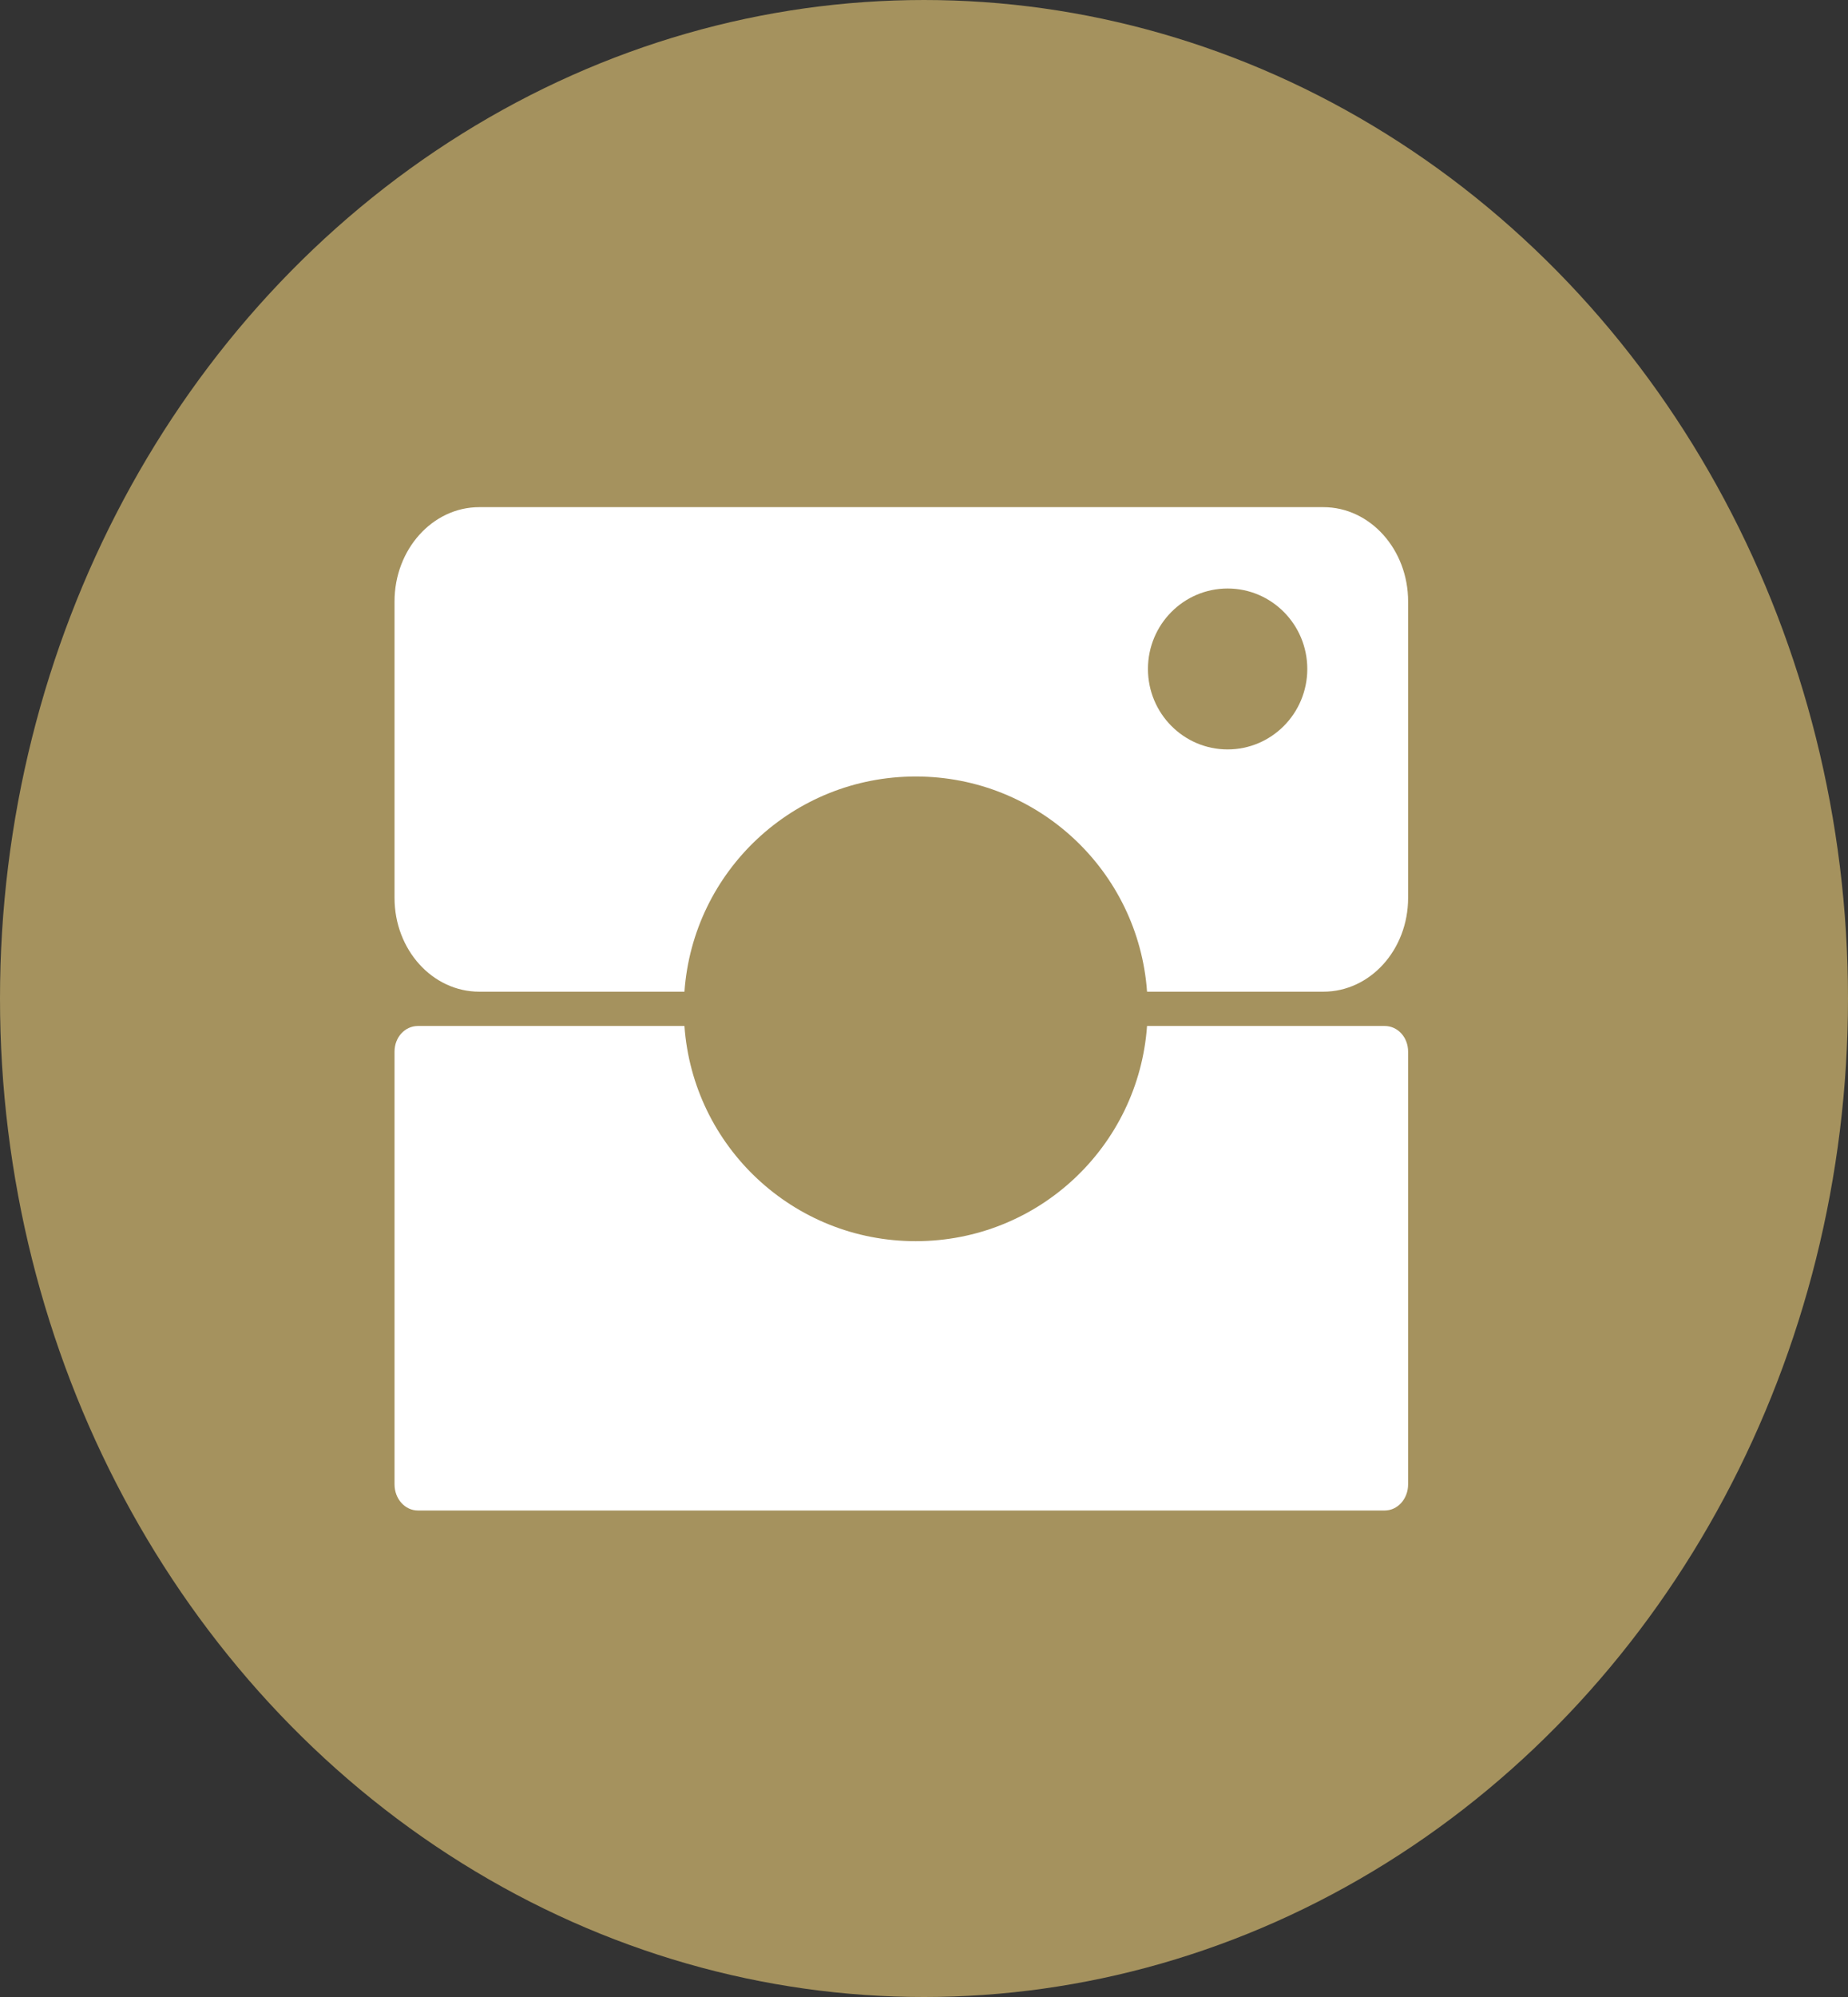 <?xml version="1.0" encoding="utf-8"?>
<!-- Generator: Adobe Illustrator 17.1.0, SVG Export Plug-In . SVG Version: 6.00 Build 0)  -->
<!DOCTYPE svg PUBLIC "-//W3C//DTD SVG 1.1//EN" "http://www.w3.org/Graphics/SVG/1.1/DTD/svg11.dtd">
<svg version="1.1" id="Layer_1" xmlns="http://www.w3.org/2000/svg" xmlns:xlink="http://www.w3.org/1999/xlink" x="0px" y="0px"
	 viewBox="0 0 258.727 279.425" enable-background="new 0 0 258.727 279.425" xml:space="preserve">
<rect x="0" y="0" width="258.727" height="279.425" fill="#333333" stroke="none"/>
<g>
	<ellipse fill="#A5925E" cx="129.363" cy="139.713" rx="129.363" ry="139.713"/>
	<path fill="#FFFFFF" d="M197.141,147.156v60.537c0,2.02-1.452,3.661-3.283,3.661H58.517c-1.831,0-3.282-1.641-3.282-3.661v-60.537
		c0-2.02,1.452-3.598,3.282-3.598h37.307c1.199,16.854,15.213,30.111,32.383,30.111c17.17,0,31.184-13.256,32.383-30.111h33.267
		C195.689,143.557,197.141,145.136,197.141,147.156z"/>
	<path fill="#FFFFFF" d="M197.141,84.156v41.474c0,7.26-5.303,13.13-11.868,13.13h-24.682
		c-1.199-16.854-15.213-30.111-32.383-30.111c-17.17,0-31.184,13.257-32.383,30.111H67.102c-6.565,0-11.867-5.871-11.867-13.13
		V84.156c0-7.259,5.302-13.193,11.867-13.193h118.171C191.838,70.963,197.141,76.897,197.141,84.156z"/>
	<path fill="none" d="M160.717,141.159c0,0.821,0,1.641-0.126,2.399c-1.199,16.854-15.213,30.111-32.383,30.111
		c-17.17,0-31.184-13.256-32.383-30.111c-0.126-0.757-0.126-1.578-0.126-2.399s0-1.641,0.126-2.399
		c1.199-16.854,15.213-30.111,32.383-30.111c17.17,0,31.184,13.257,32.383,30.111C160.717,139.517,160.717,140.338,160.717,141.159z
		"/>
	<ellipse fill="#A5925E" cx="171.871" cy="93.603" rx="11.154" ry="11.258"/>
</g>
</svg>
